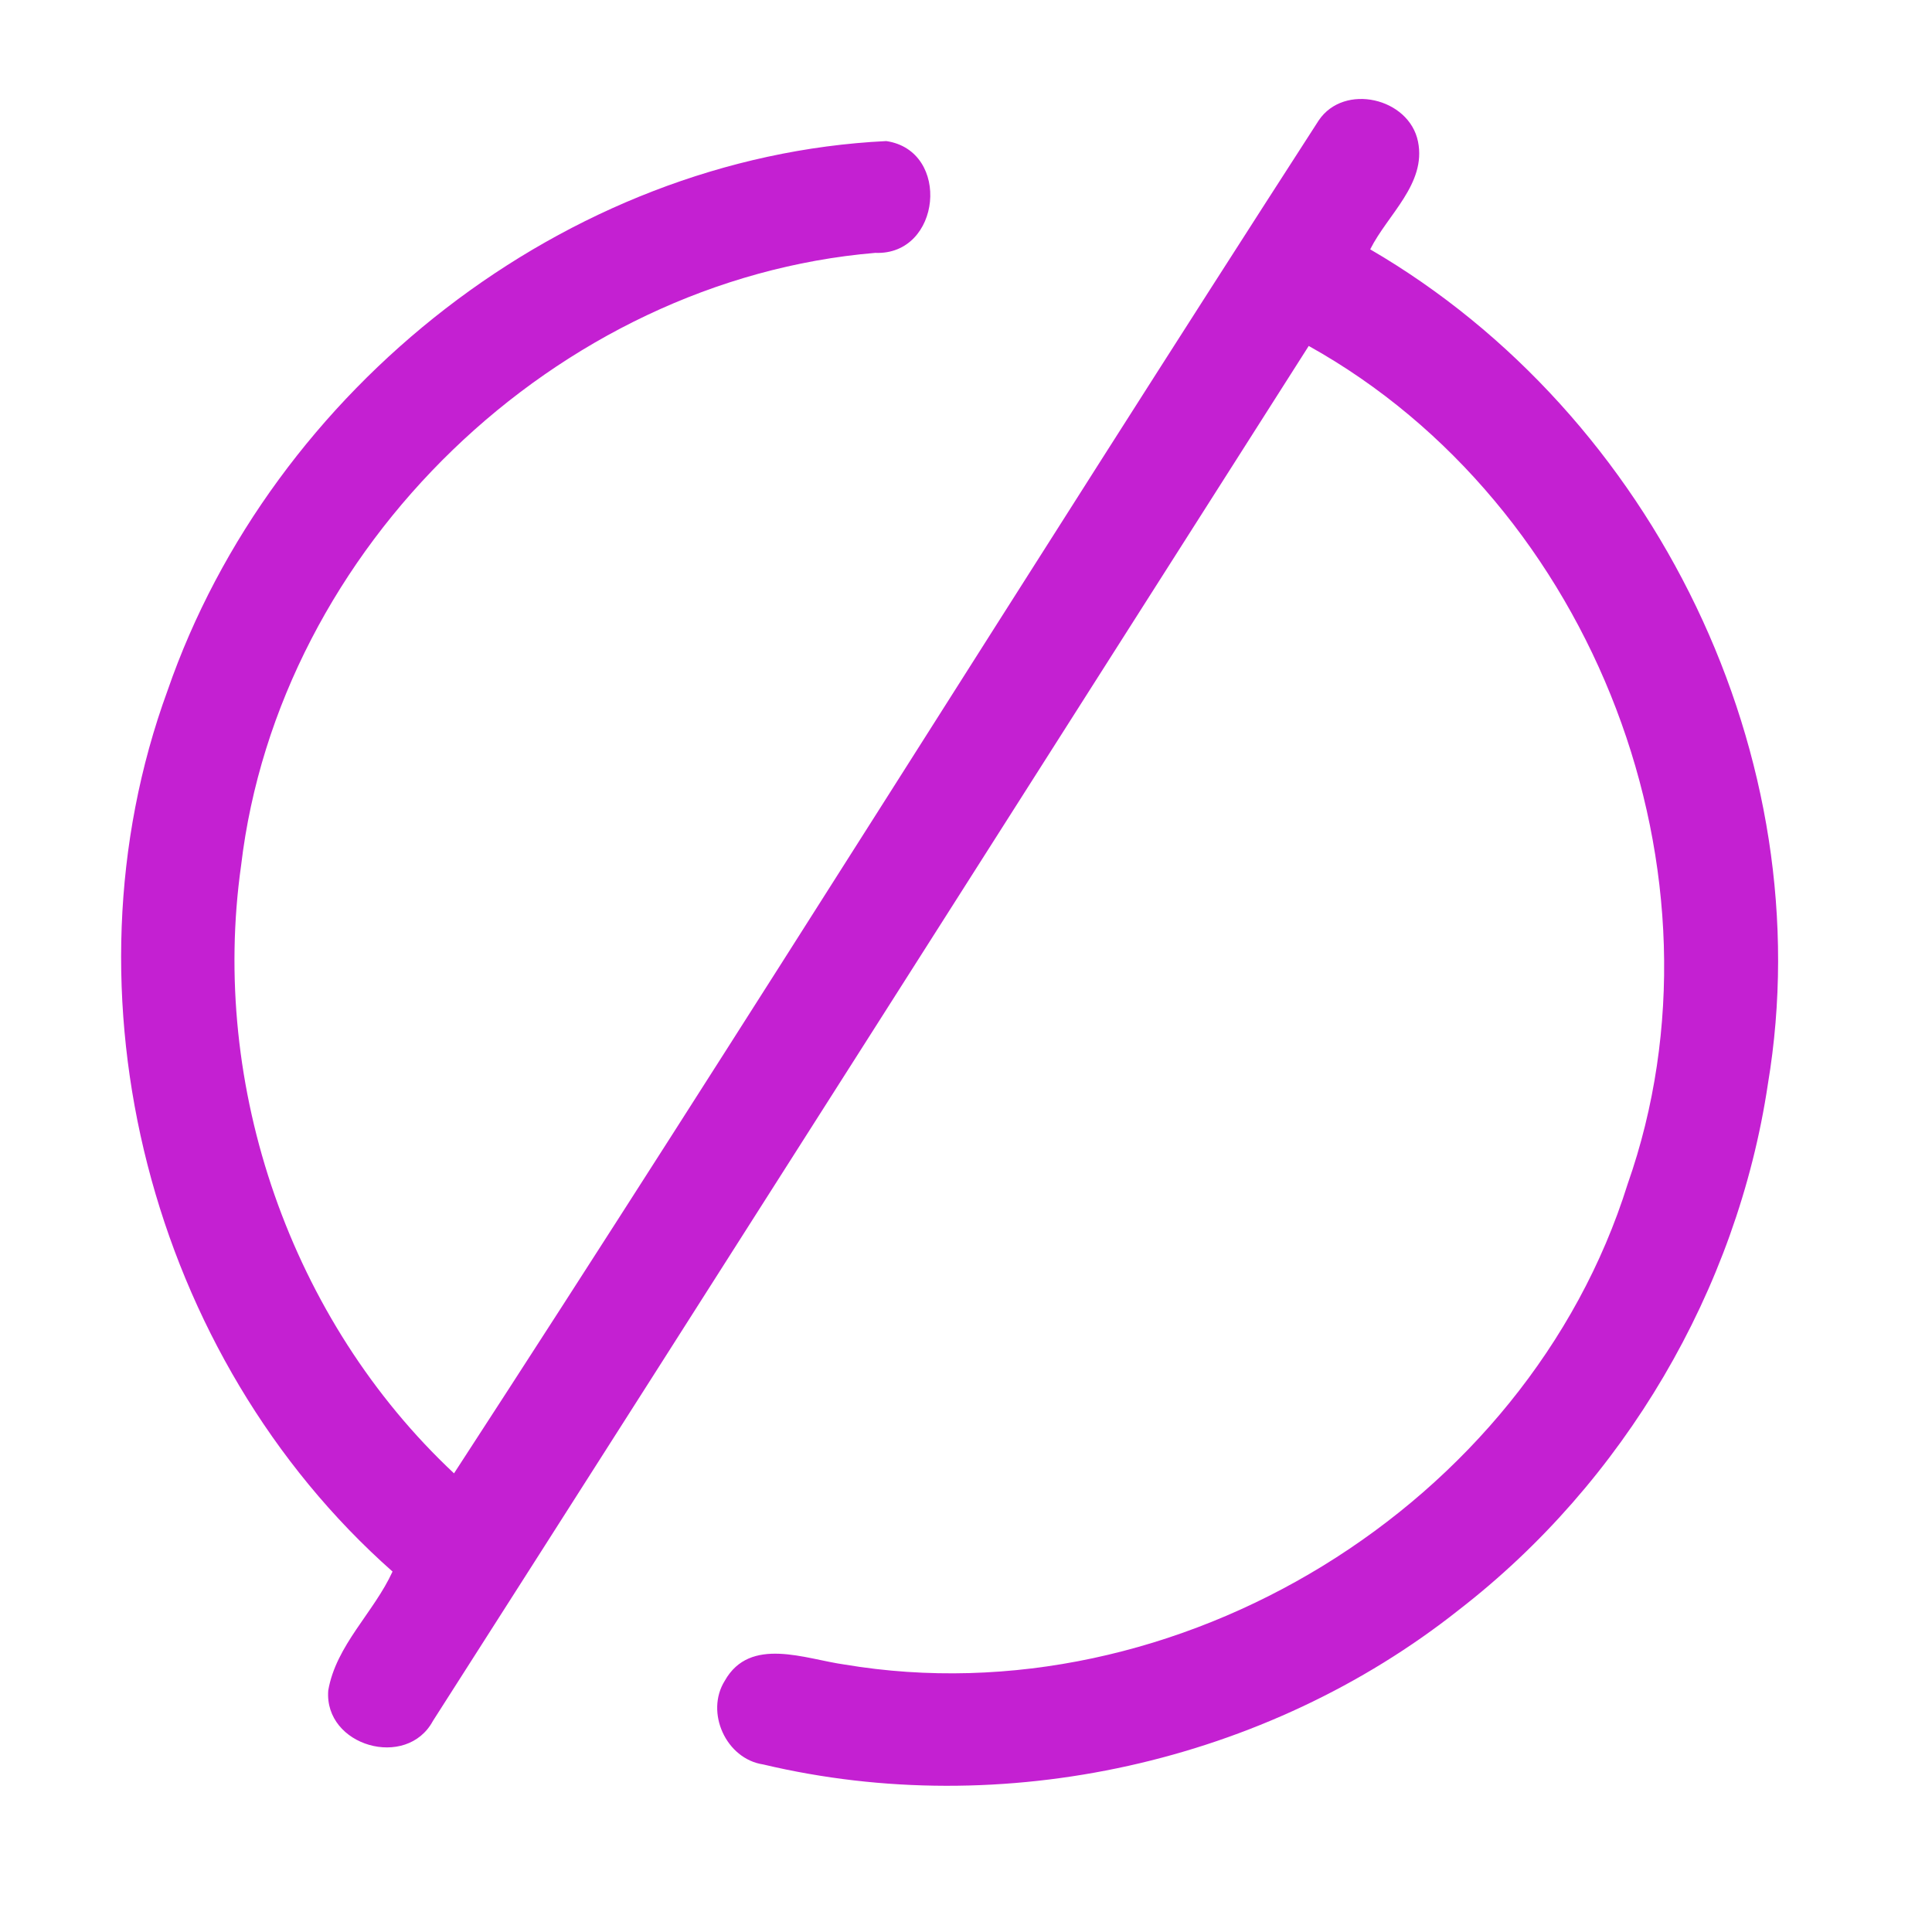<?xml version="1.0" encoding="UTF-8" ?>
<!DOCTYPE svg PUBLIC "-//W3C//DTD SVG 1.1//EN" "http://www.w3.org/Graphics/SVG/1.1/DTD/svg11.dtd">
<svg width="192pt" height="192pt" viewBox="0 0 192 192" version="1.1" xmlns="http://www.w3.org/2000/svg">
<g id="#c420d2ff">
<path fill="#c420d2" opacity="1.00" d=" M 131.05 11.97 C 133.57 8.22 140.04 9.72 140.92 14.07 C 141.77 18.26 137.89 21.33 136.17 24.78 C 164.43 41.23 181.11 75.34 175.69 107.74 C 172.63 128.22 161.37 147.31 144.99 159.98 C 125.82 175.18 99.65 181.00 75.85 175.35 C 72.15 174.80 70.06 170.17 72.03 167.03 C 74.54 162.57 80.03 164.88 83.93 165.42 C 116.94 170.96 151.76 149.63 161.75 117.68 C 172.55 86.96 158.47 50.20 130.06 34.38 C 101.05 79.93 72.10 125.52 43.02 171.03 C 40.41 175.87 32.20 173.53 32.62 168.00 C 33.39 163.51 37.15 160.25 39.01 156.18 C 14.95 134.90 5.59 98.85 16.65 68.63 C 27.02 38.62 56.20 15.57 88.08 14.02 C 94.55 14.98 93.55 25.40 86.98 25.13 C 55.28 27.81 27.70 54.40 23.96 86.01 C 20.85 108.00 28.89 131.22 45.12 146.42 C 74.11 101.85 102.21 56.66 131.05 11.97 Z" />
</g>
</svg>
